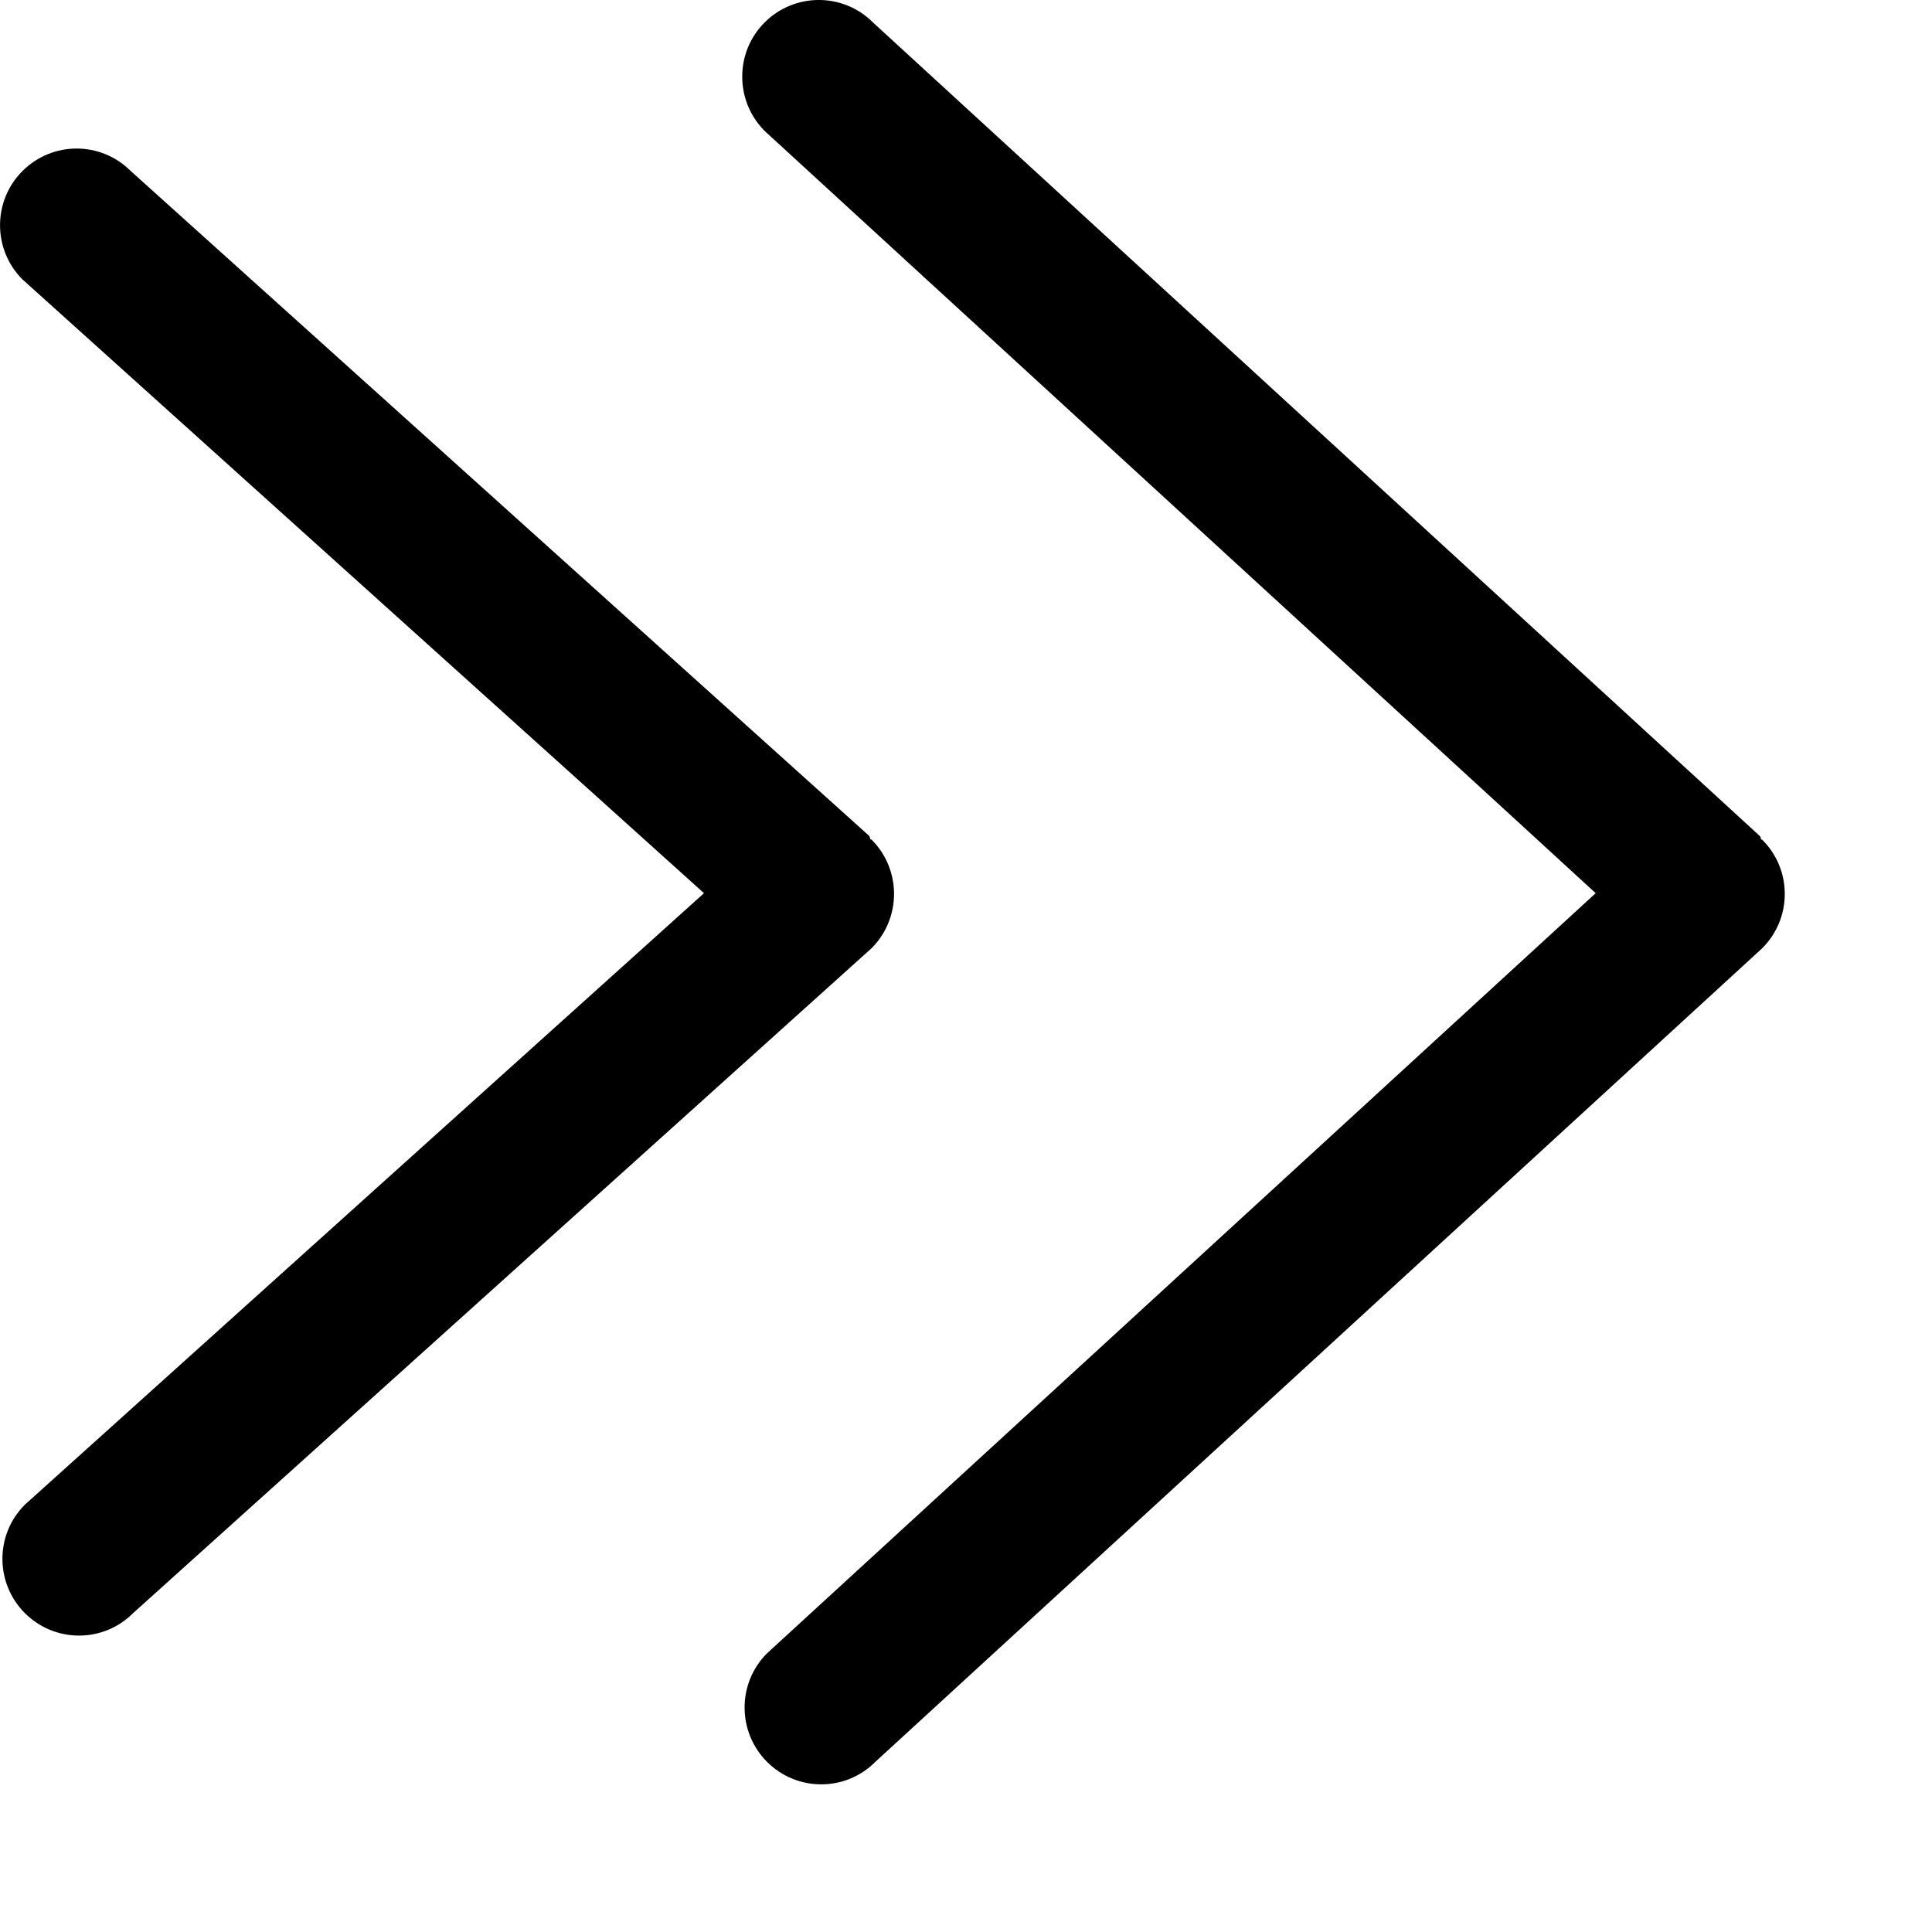 <svg width="13" height="13" viewBox="0 0 13 13" fill="none" xmlns="http://www.w3.org/2000/svg">
<path id="Vector" fill-rule="evenodd" clip-rule="evenodd" d="M11.857 6.381L5.89 11.855C5.689 12.057 5.363 12.057 5.161 11.855C4.96 11.653 4.96 11.326 5.161 11.125L10.737 6.01L5.145 0.881C4.944 0.679 4.944 0.352 5.145 0.151C5.346 -0.05 5.672 -0.051 5.874 0.151L11.842 5.626C11.849 5.632 11.846 5.643 11.852 5.649C11.854 5.651 11.857 5.649 11.858 5.651C12.06 5.852 12.06 6.179 11.857 6.381ZM5.858 5.648C5.86 5.65 5.863 5.648 5.865 5.65C6.066 5.852 6.066 6.178 5.865 6.38L0.896 10.854C0.695 11.056 0.369 11.056 0.167 10.854C-0.034 10.652 -0.034 10.326 0.167 10.125L4.737 6.01L0.151 1.88C-0.05 1.679 -0.05 1.352 0.151 1.151C0.353 0.949 0.678 0.949 0.88 1.151L5.849 5.625C5.855 5.632 5.852 5.642 5.858 5.648Z" fill="black"/>
</svg>
